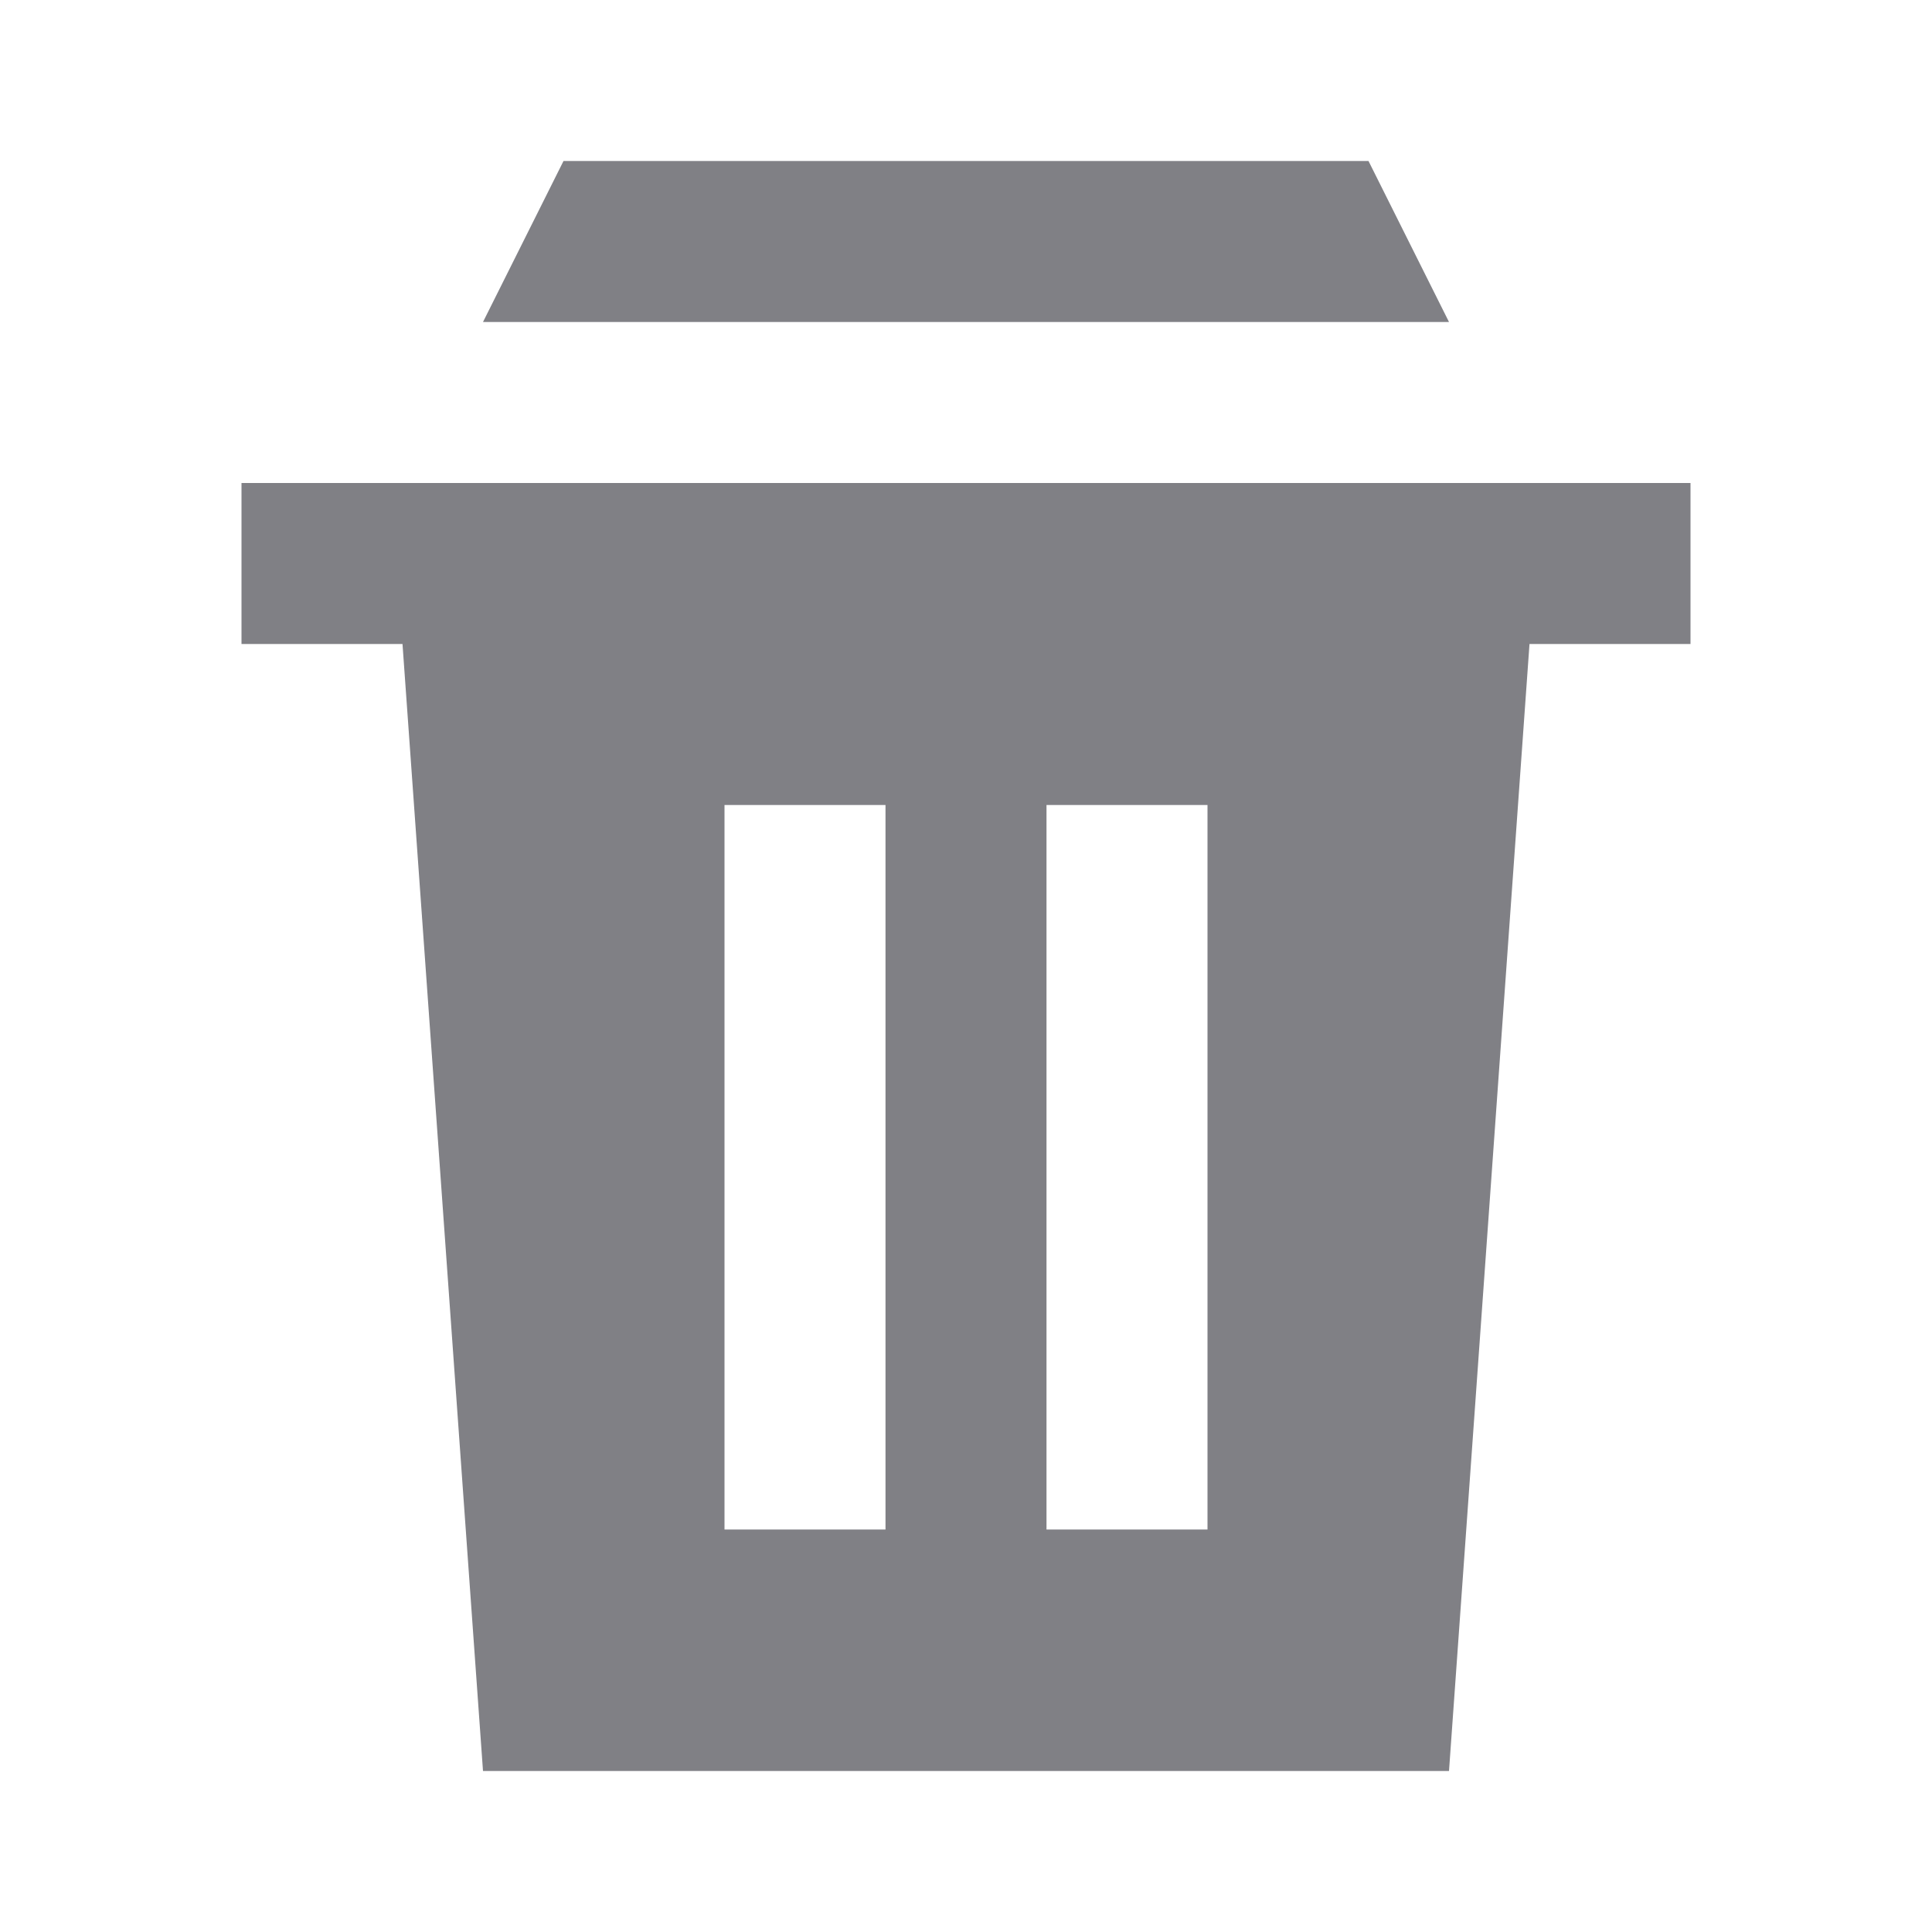 <svg width="24" height="24" viewBox="0 0 24 24" fill="none" xmlns="http://www.w3.org/2000/svg">
<path d="M21 8H19L18 22H6L5 8H3V6H21V8ZM9 19H11V10H9V19ZM13 19H15V10H13V19ZM18 4H6L7 2H17L18 4Z" fill="#808085"/>
</svg>
